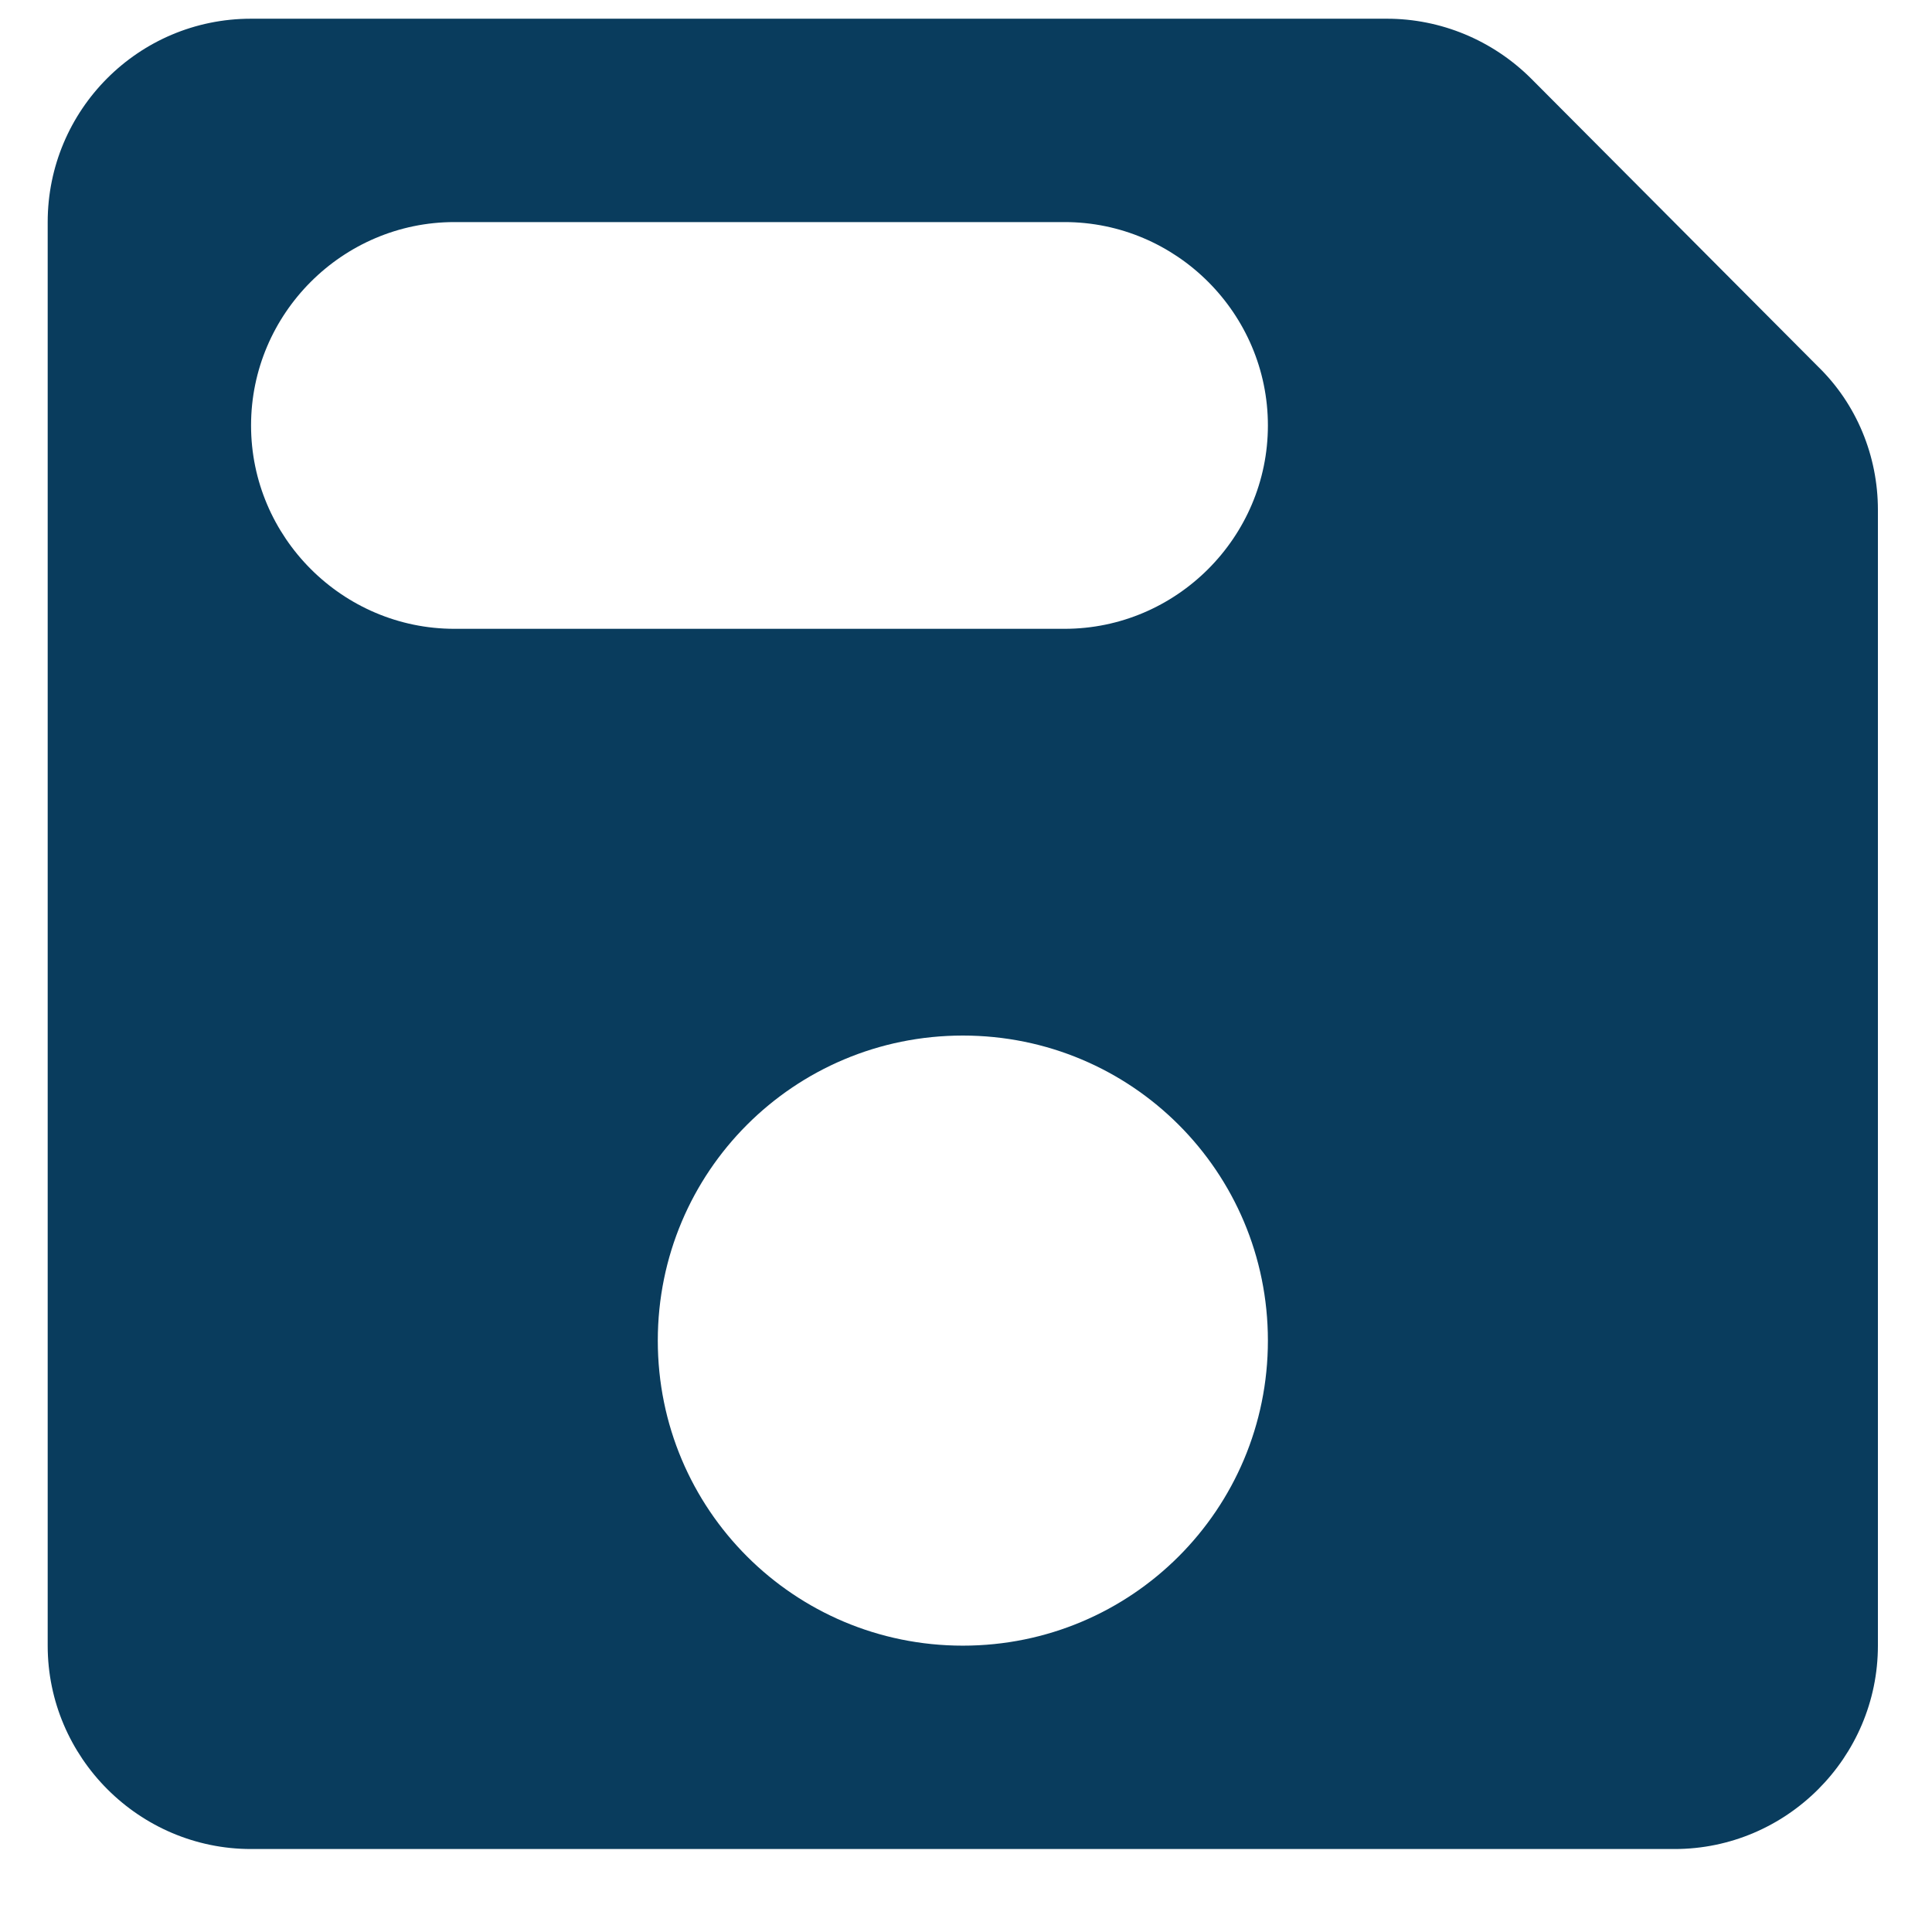 <svg width="19" height="19" viewBox="0 0 19 19" fill="none" xmlns="http://www.w3.org/2000/svg">
<path fill-rule="evenodd" clip-rule="evenodd" d="M15.059 0.774C14.678 0.394 14.168 0.184 13.639 0.184H2.469C1.359 0.184 0.469 1.084 0.469 2.184V16.184C0.469 17.284 1.369 18.184 2.469 18.184H16.468C17.569 18.184 18.468 17.284 18.468 16.184V5.014C18.468 4.484 18.259 3.974 17.878 3.604L15.059 0.774ZM9.469 16.184C7.809 16.184 6.469 14.844 6.469 13.184C6.469 11.524 7.809 10.184 9.469 10.184C11.129 10.184 12.469 11.524 12.469 13.184C12.469 14.844 11.129 16.184 9.469 16.184ZM4.469 6.184H10.469C11.569 6.184 12.469 5.284 12.469 4.184C12.469 3.084 11.569 2.184 10.469 2.184H4.469C3.369 2.184 2.469 3.084 2.469 4.184C2.469 5.284 3.369 6.184 4.469 6.184Z" fill="#093C5D"/>
</svg>
